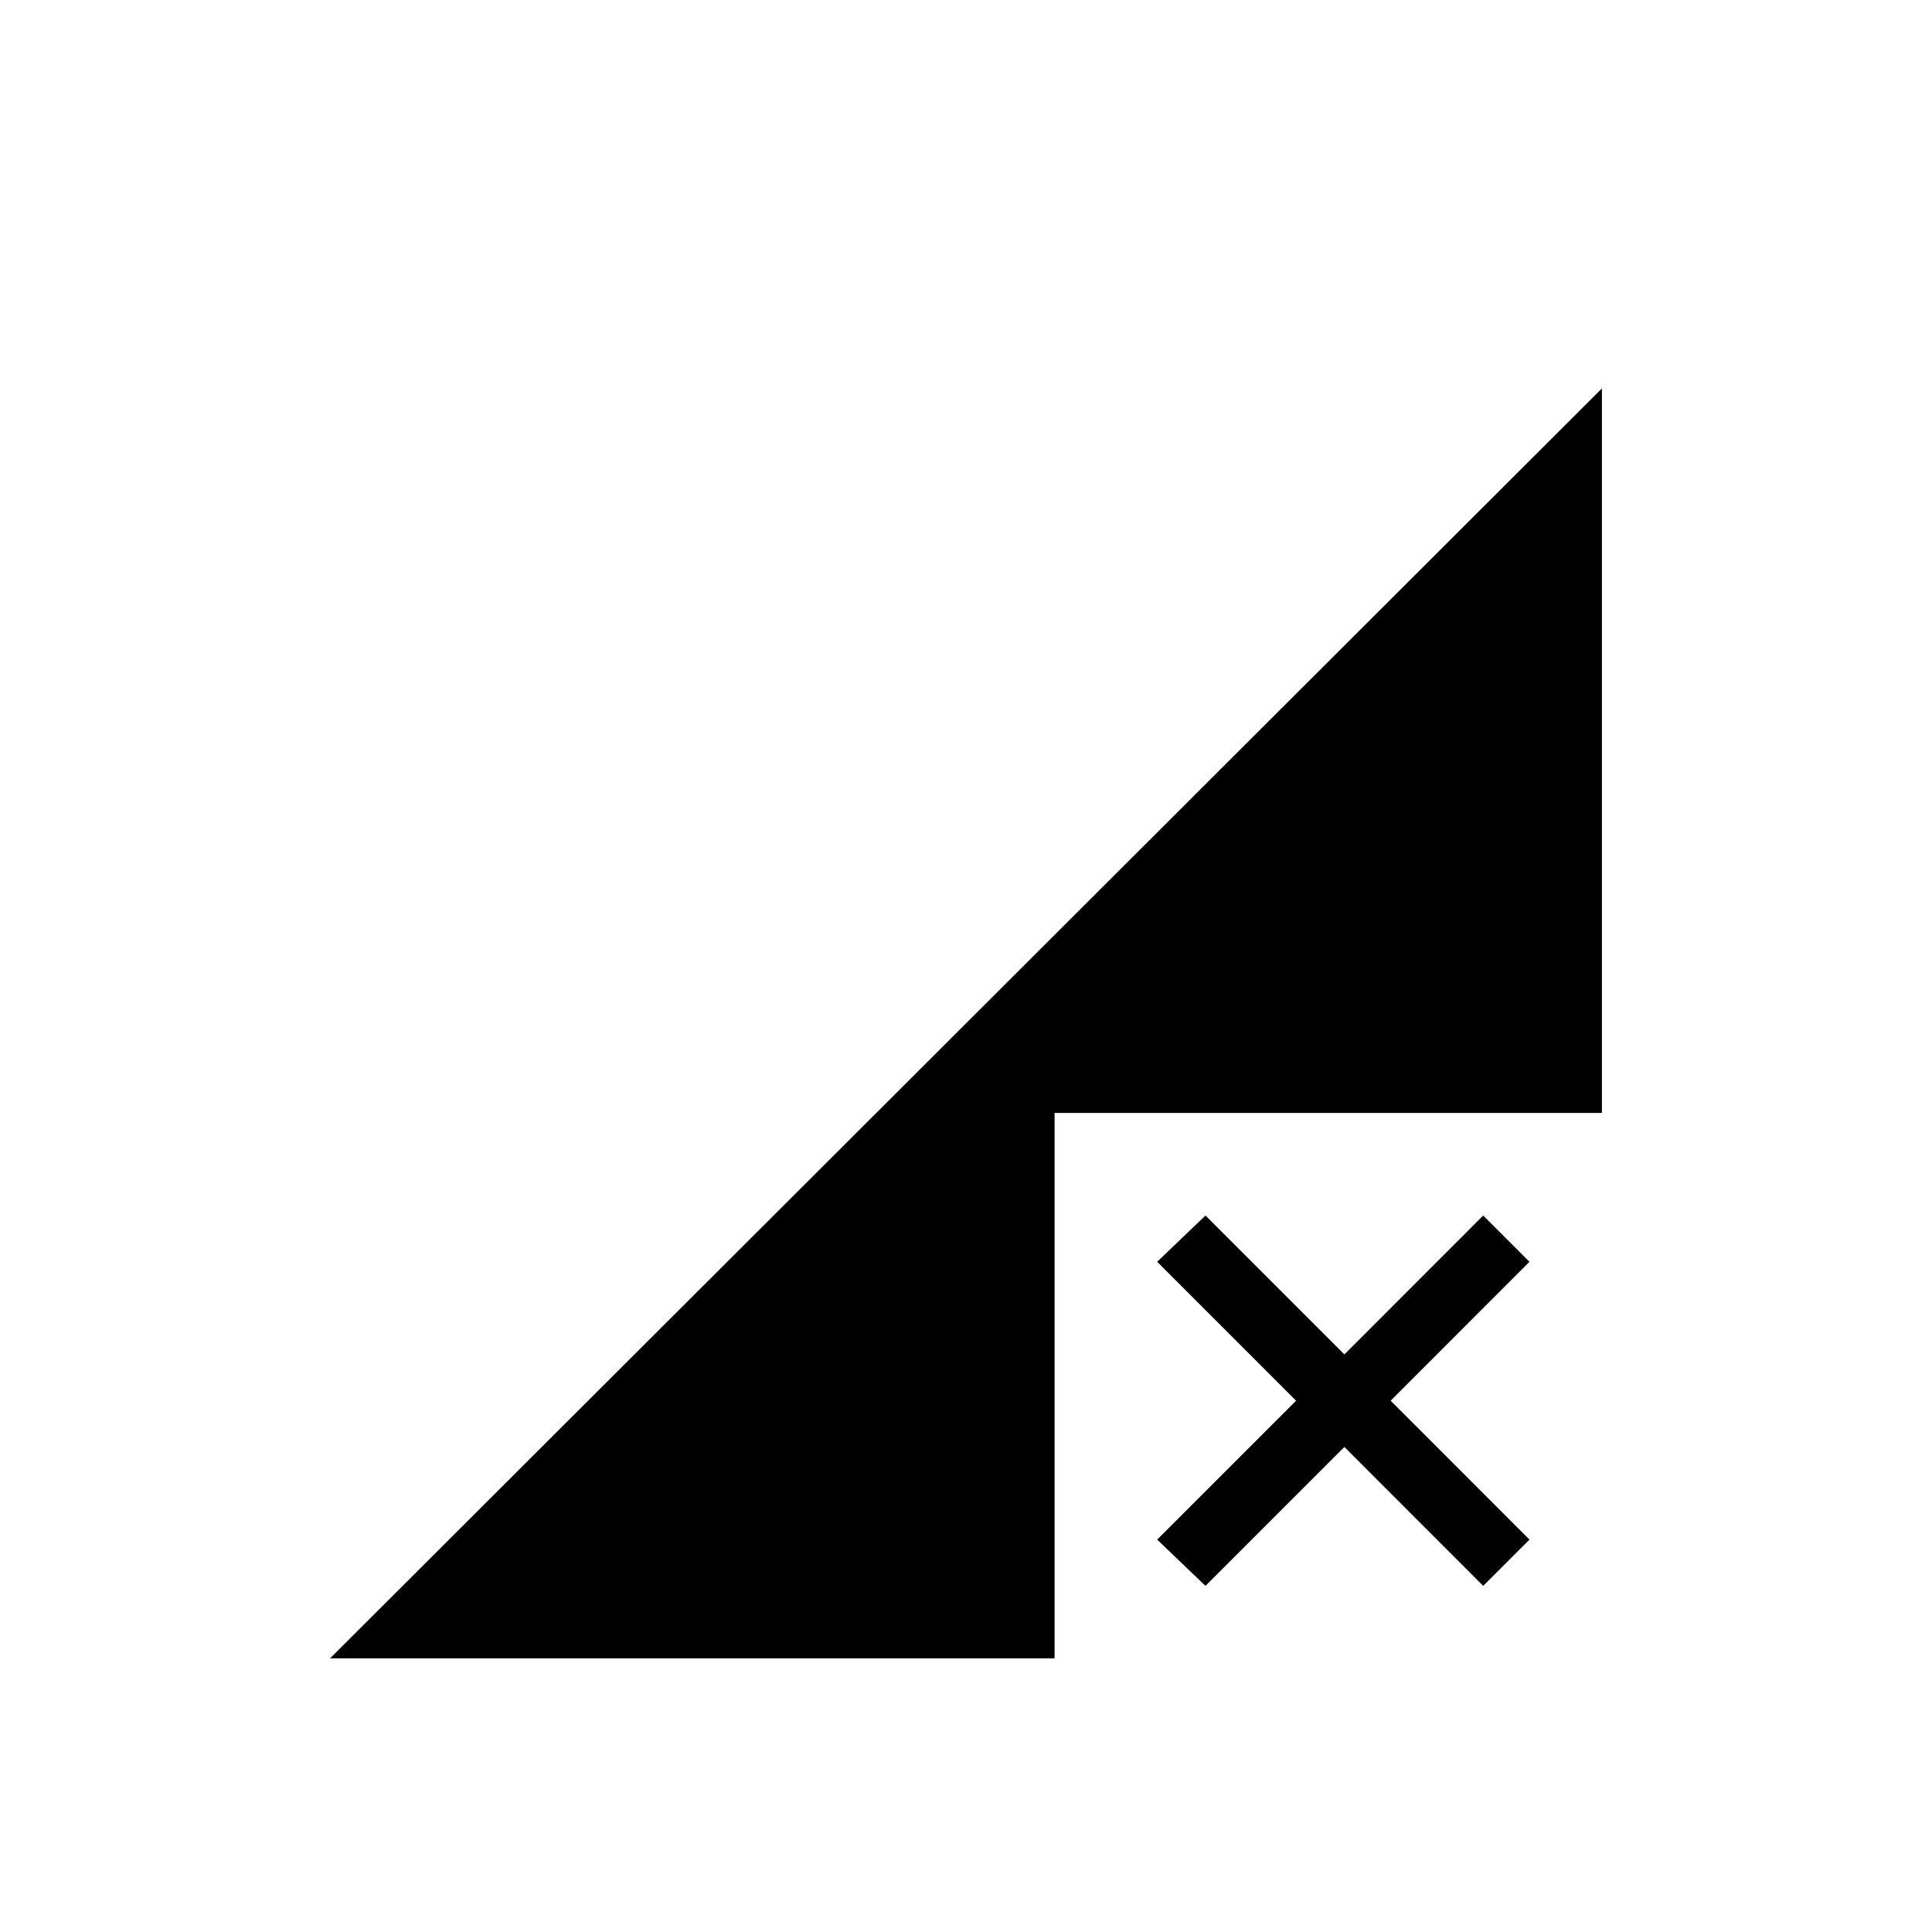 <svg xmlns="http://www.w3.org/2000/svg" height="20" width="20"><path d="M3.417 17.167 16.583 4.021v7.5h-5.666v5.646Zm9.062-.75-.5-.479 1.438-1.438-1.438-1.438.5-.479 1.438 1.438 1.437-1.438.479.479-1.437 1.438 1.437 1.438-.479.479-1.437-1.438Z"/></svg>